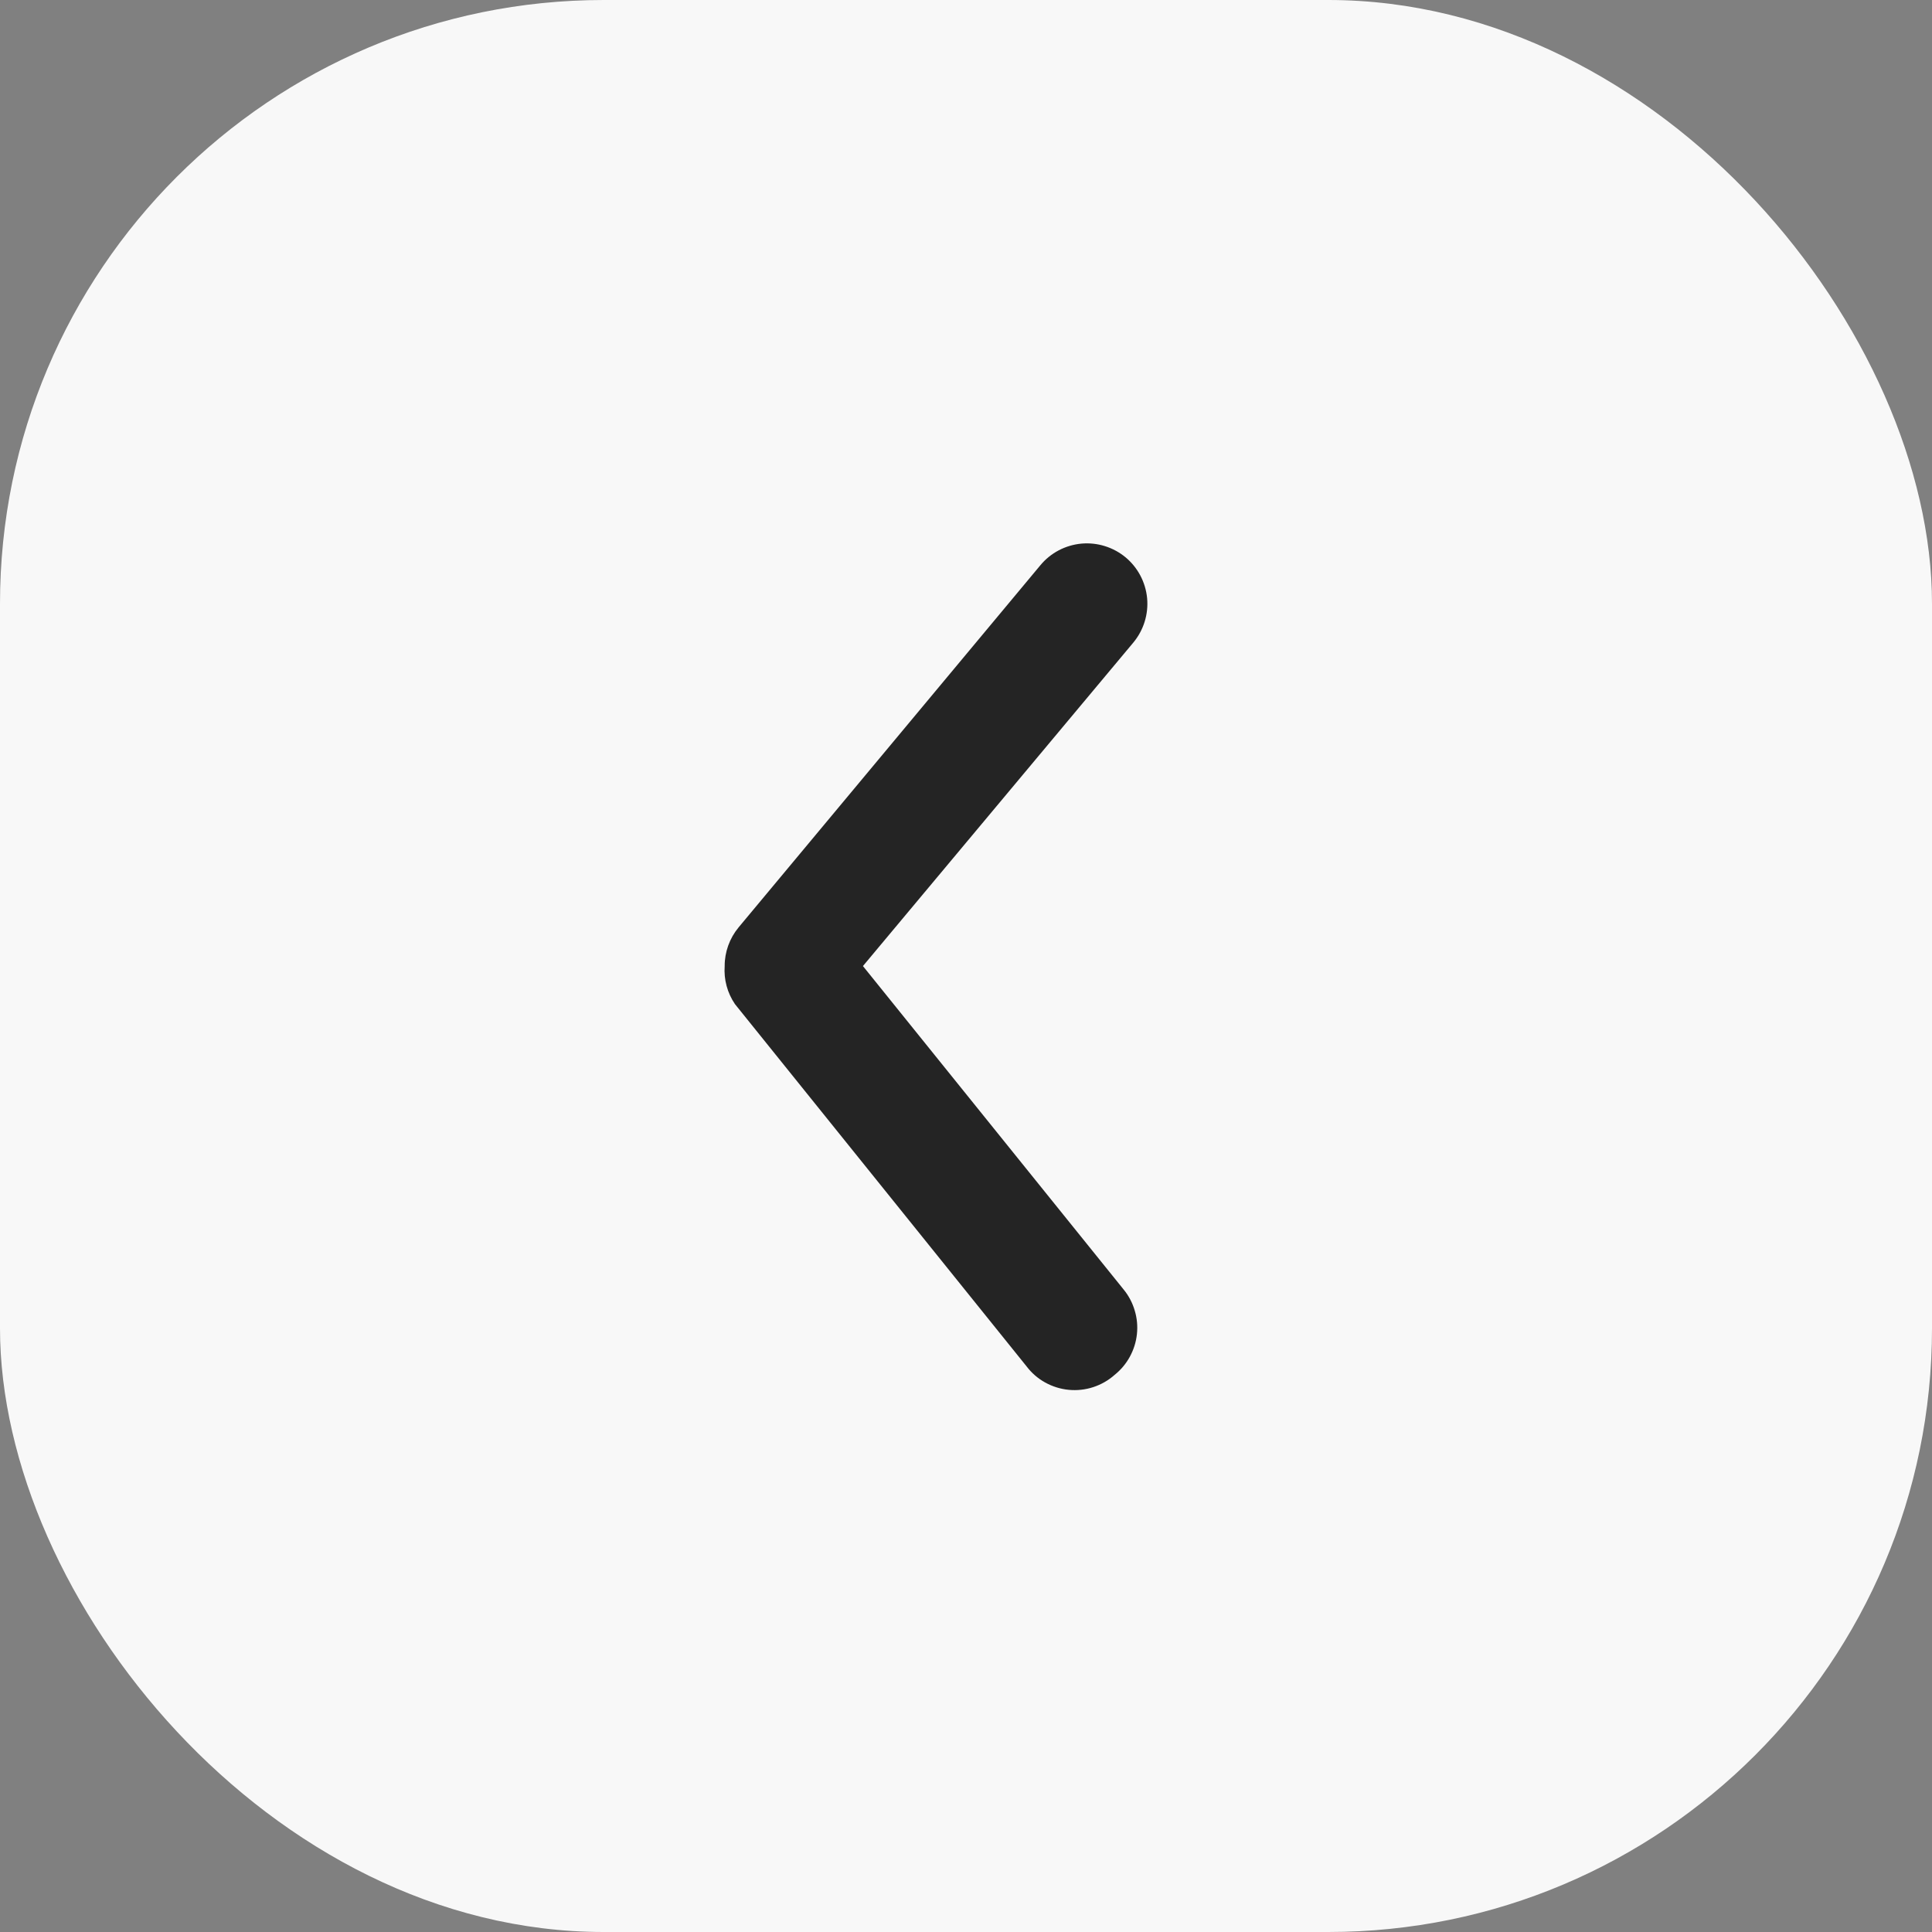 <svg width="32" height="32" viewBox="0 0 32 32" fill="none" xmlns="http://www.w3.org/2000/svg">
<rect x="0" y="0" width="32" height="32" fill="#808080" stroke="none"/>
<rect width="32" height="32" rx="10" fill="#F8F8F8"/>
<path d="M12.003 16.001C12.002 15.768 12.084 15.541 12.233 15.361L17.233 9.361C17.402 9.157 17.646 9.029 17.911 9.004C18.175 8.98 18.438 9.062 18.643 9.231C18.847 9.401 18.975 9.645 19 9.909C19.024 10.174 18.942 10.437 18.773 10.641L14.293 16.001L18.613 21.361C18.696 21.463 18.758 21.581 18.795 21.708C18.833 21.834 18.845 21.966 18.831 22.097C18.817 22.229 18.777 22.355 18.714 22.471C18.651 22.587 18.565 22.689 18.463 22.771C18.36 22.863 18.239 22.932 18.108 22.975C17.977 23.018 17.839 23.033 17.702 23.02C17.565 23.007 17.432 22.965 17.312 22.899C17.191 22.832 17.086 22.741 17.003 22.631L12.173 16.631C12.047 16.446 11.987 16.224 12.003 16.001V16.001Z" fill="#242424"/>
</svg>
